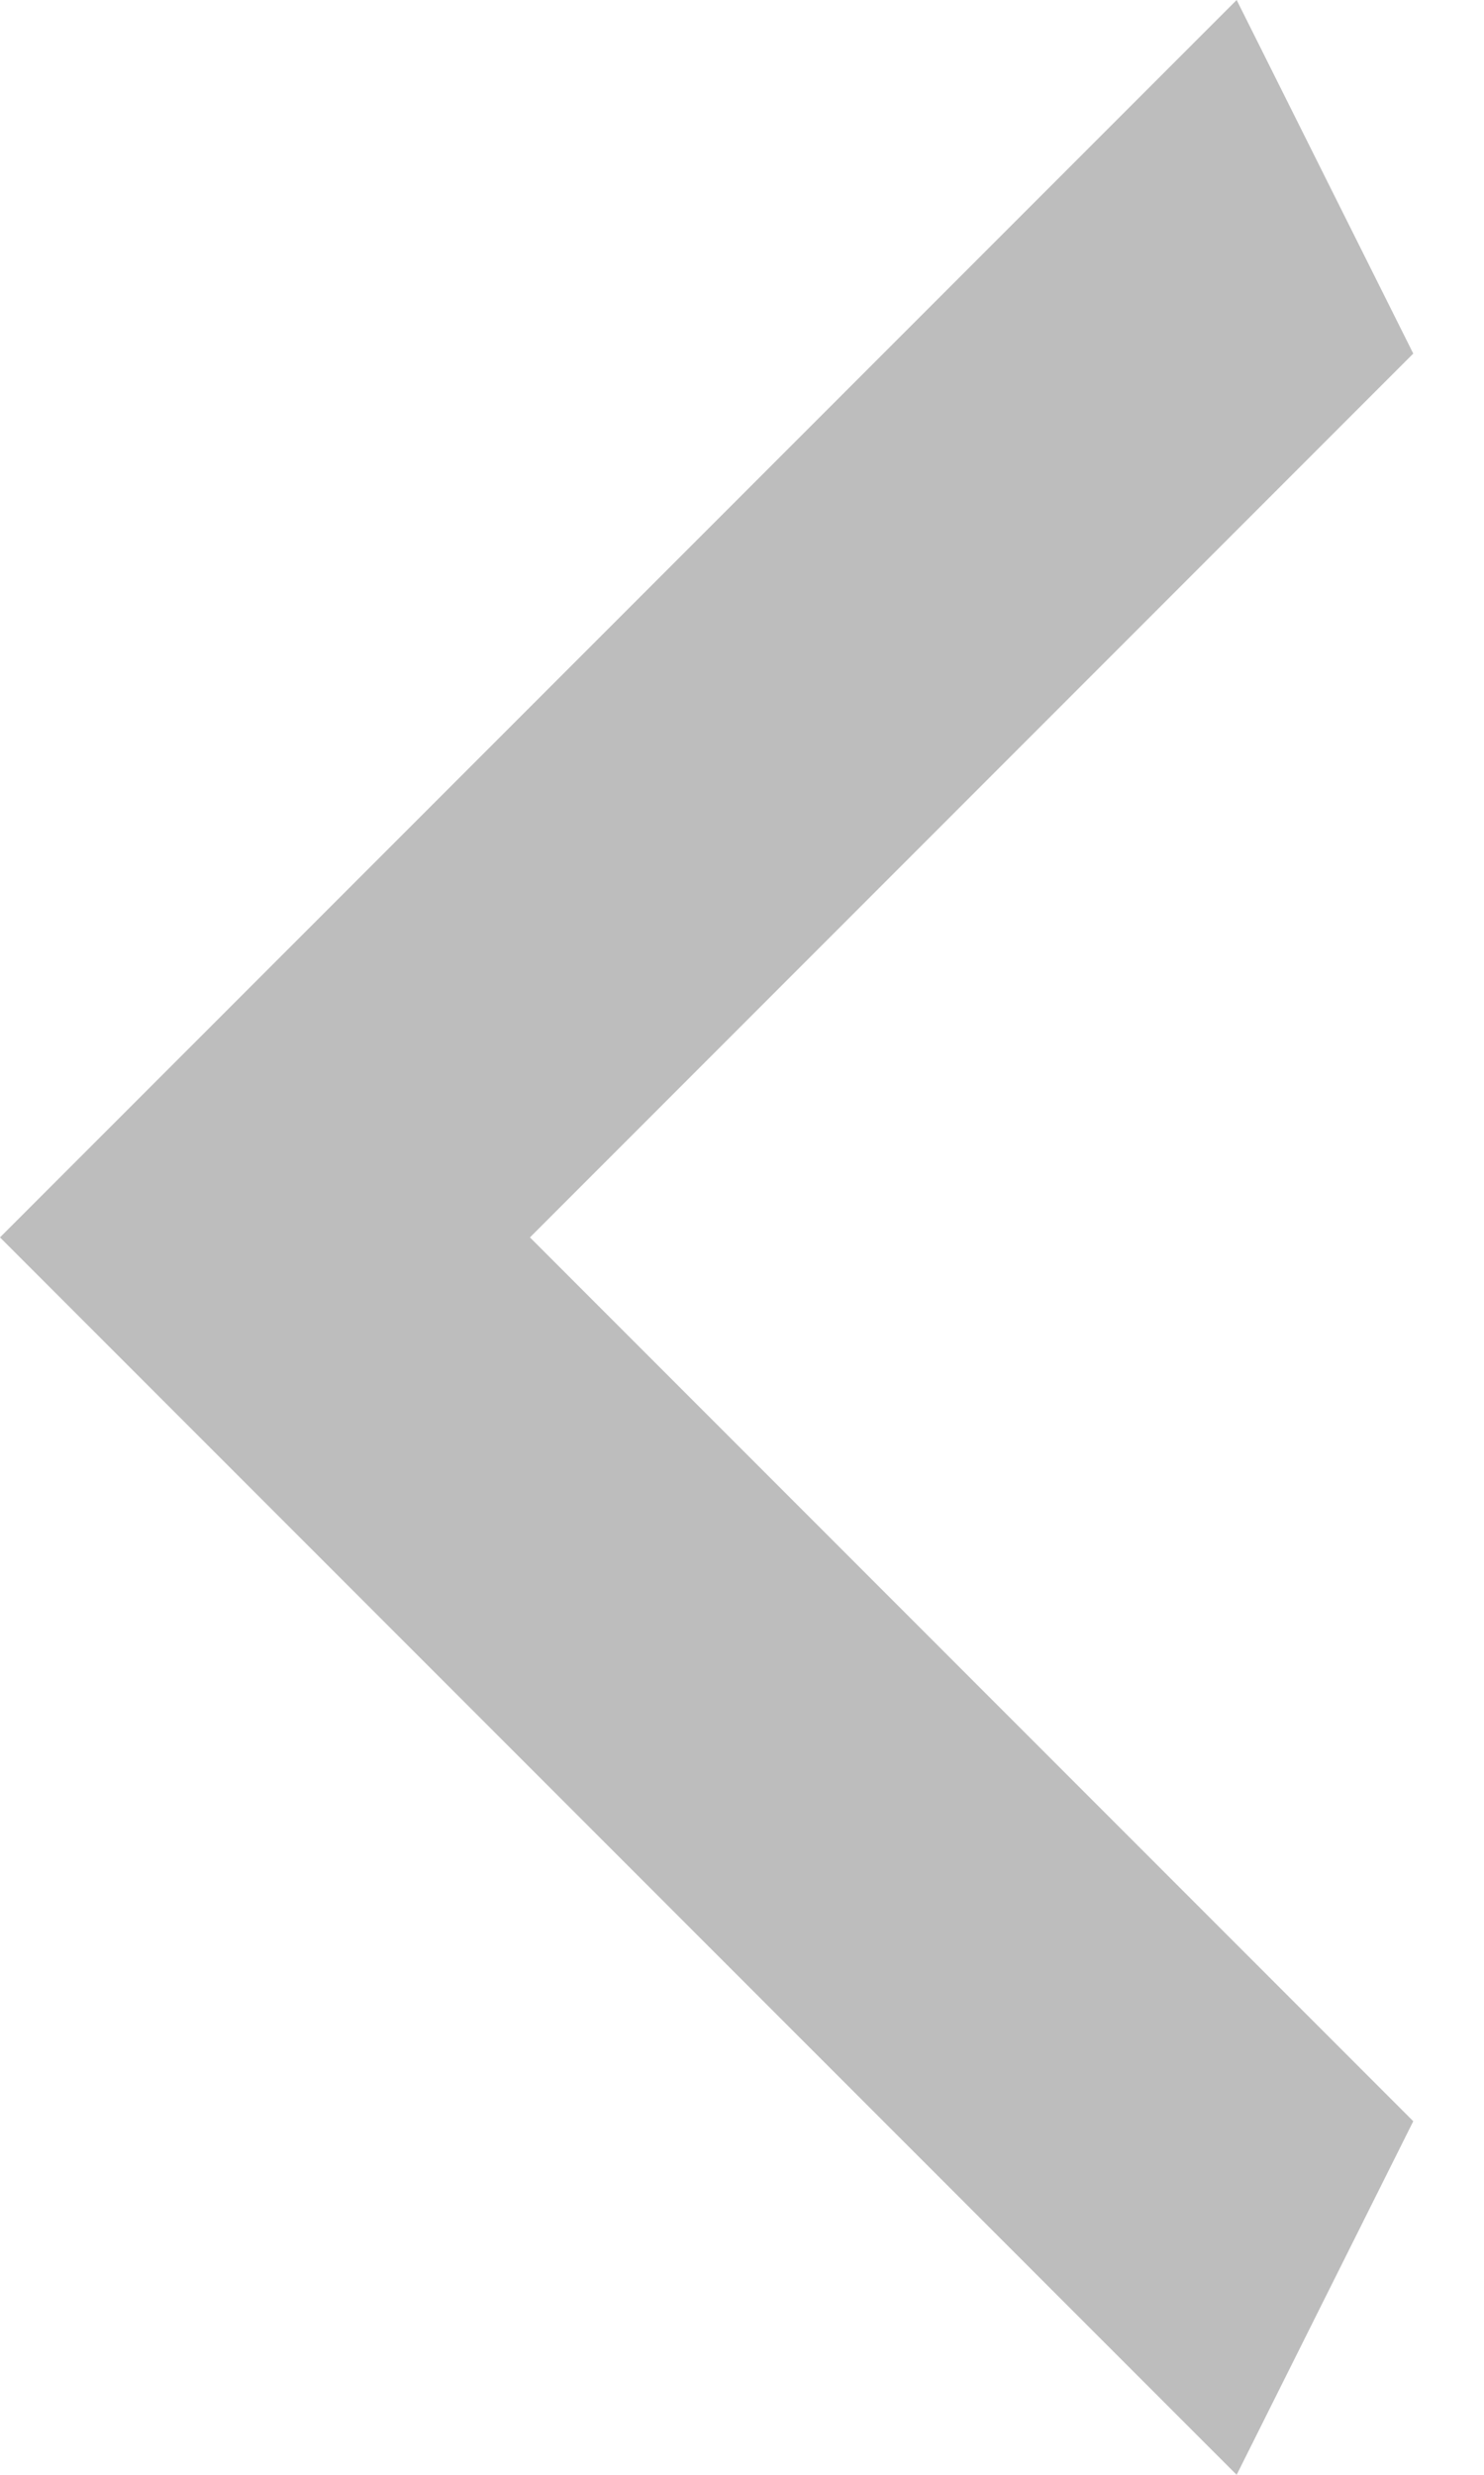 <svg width="9" height="15" viewBox="0 0 9 15" fill="none" xmlns="http://www.w3.org/2000/svg">
<path d="M8.571 2.143L3.214 7.5L8.571 12.857L7.5 15L-0 7.5L7.5 -3.57628e-06L8.571 2.143Z" fill="#BDBDBD"/>
</svg>
